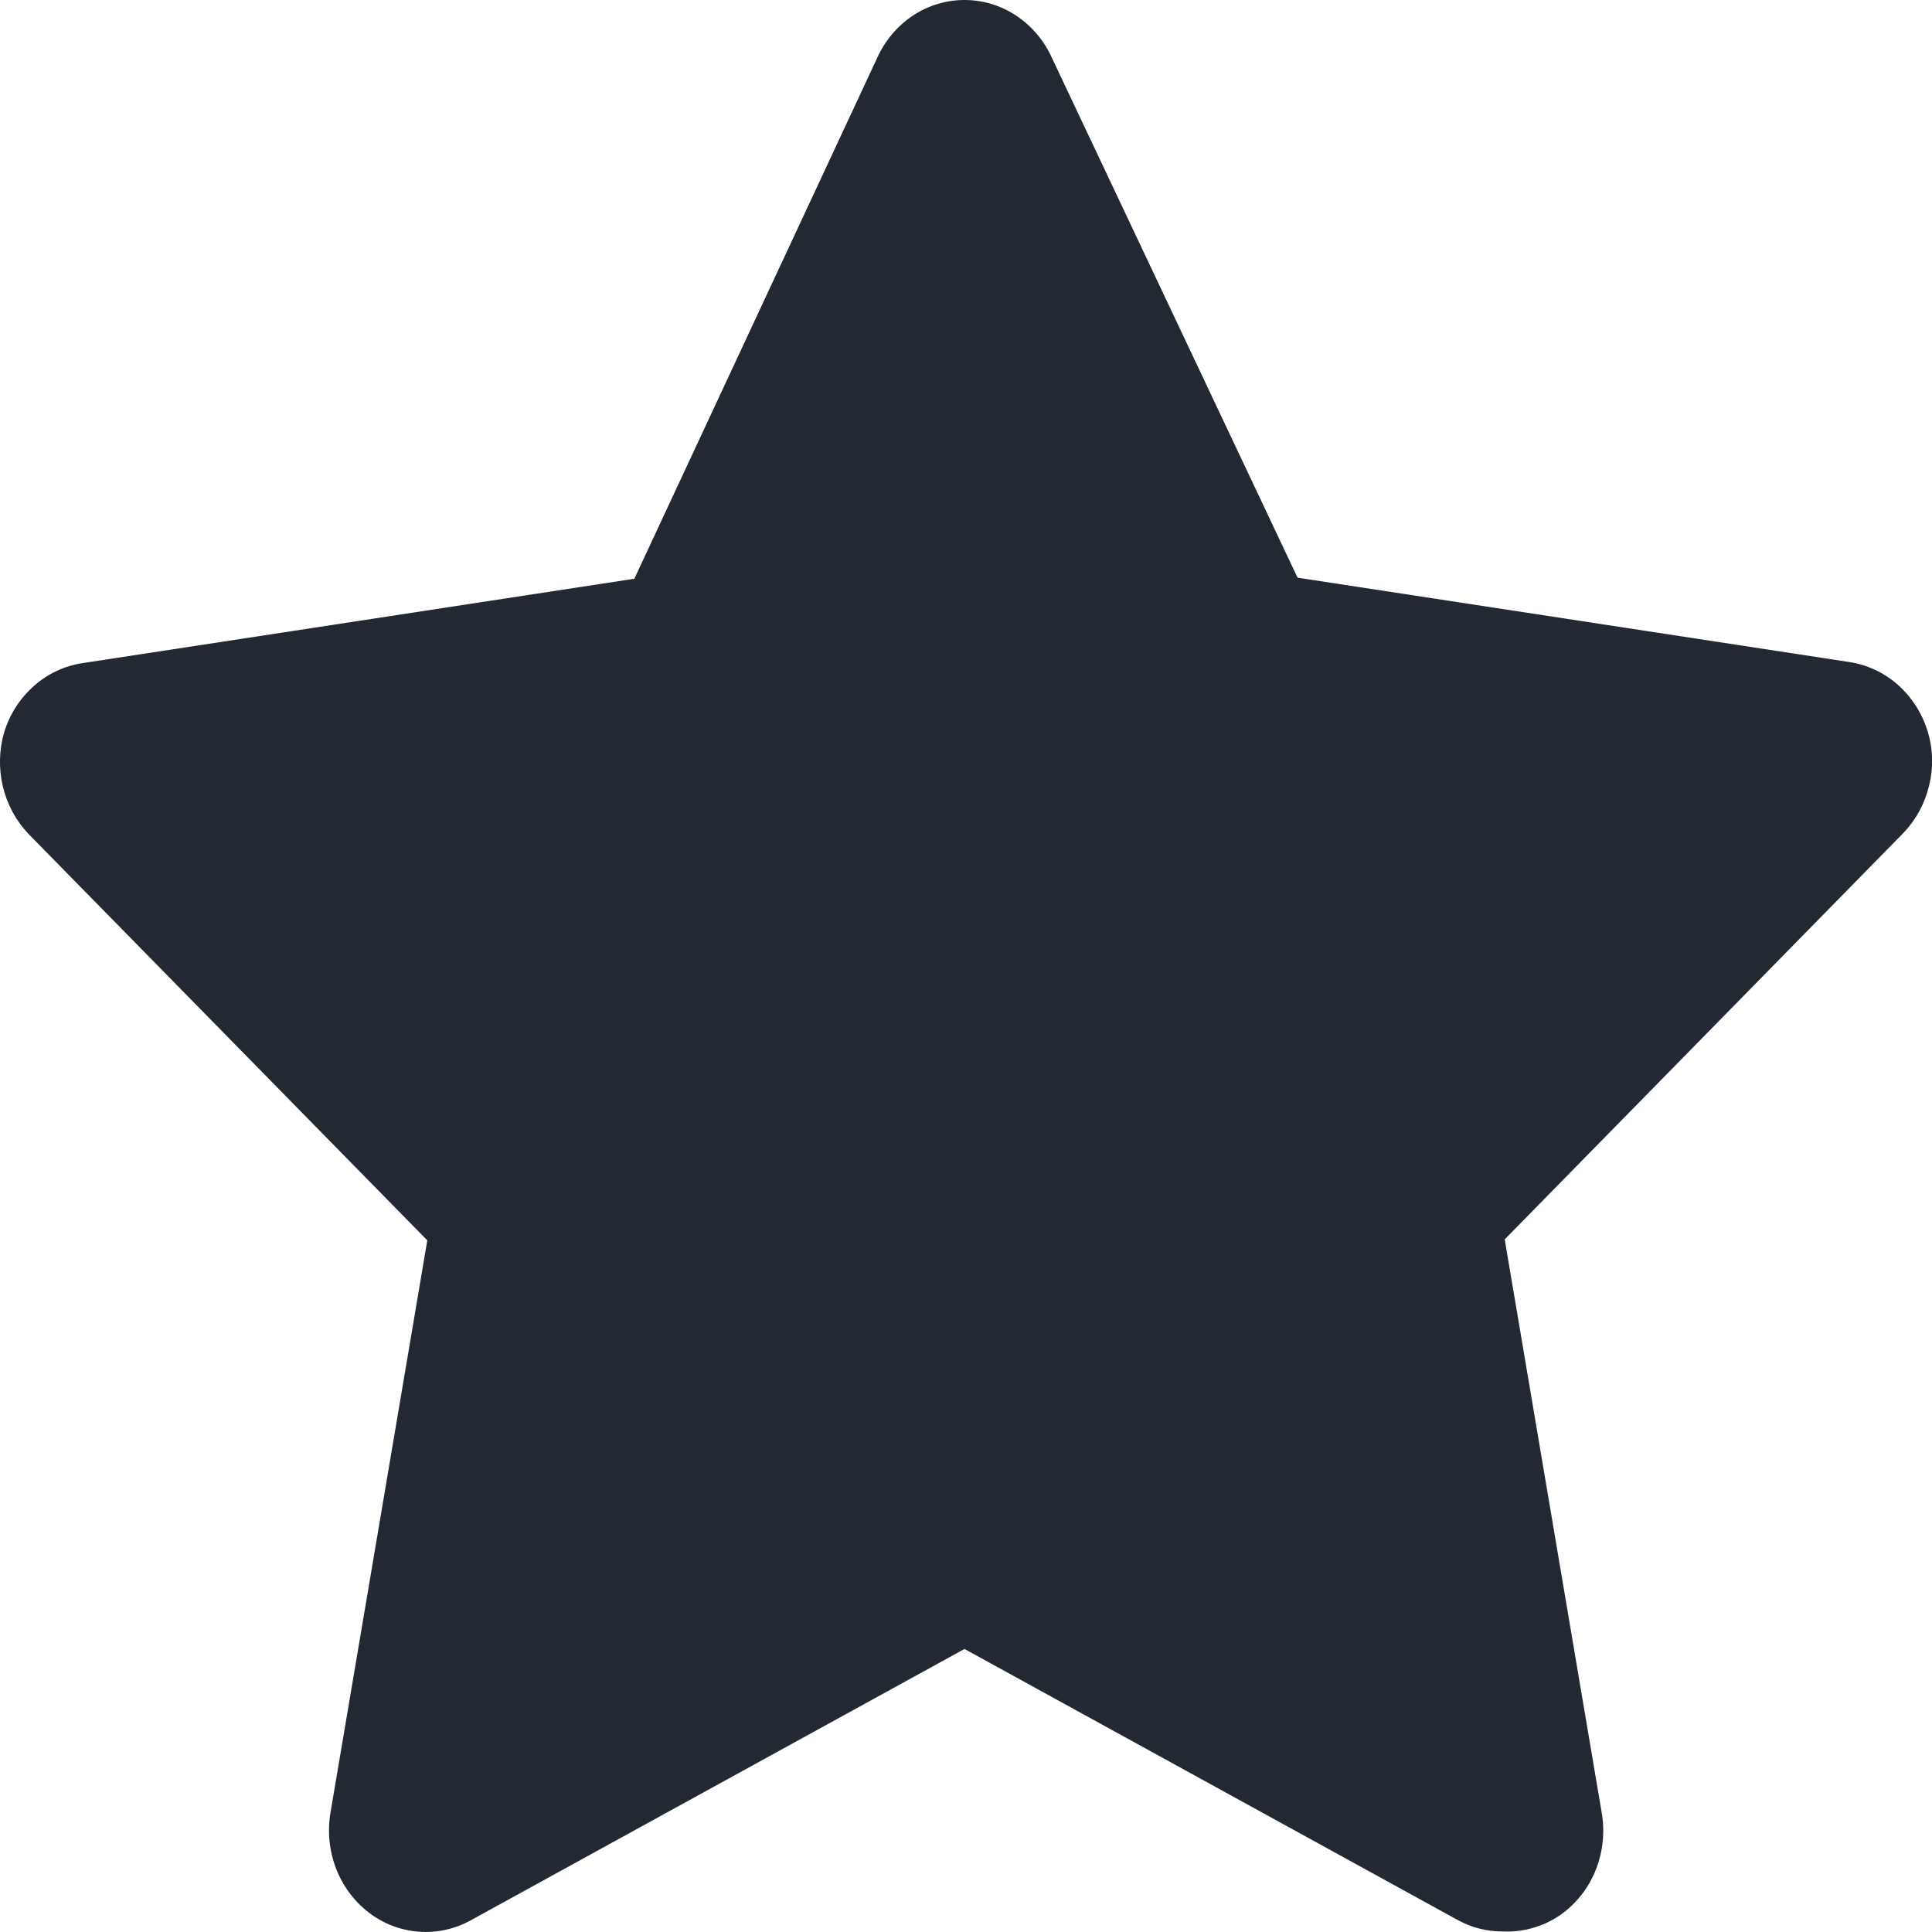 <svg xmlns="http://www.w3.org/2000/svg" width="18" height="18" viewBox="0 0 18 18"><path fill="#232933" d="M21.001,24.995 C20.856,24.996 20.713,24.96 20.586,24.891 L15.986,22.363 L11.386,24.891 C11.083,25.059 10.709,25.03 10.435,24.818 C10.297,24.712 10.192,24.569 10.13,24.406 C10.067,24.241 10.05,24.062 10.079,23.888 L10.981,18.556 L7.265,14.769 C7.148,14.646 7.066,14.493 7.027,14.328 C6.987,14.161 6.991,13.987 7.039,13.822 C7.09,13.655 7.186,13.506 7.317,13.39 C7.444,13.277 7.602,13.203 7.77,13.178 L12.91,12.392 L15.175,7.534 C15.247,7.376 15.362,7.24 15.507,7.144 C15.798,6.952 16.174,6.952 16.465,7.144 C16.609,7.239 16.725,7.374 16.798,7.534 L19.089,12.382 L24.23,13.168 C24.398,13.194 24.556,13.268 24.683,13.381 C24.946,13.616 25.058,13.977 24.973,14.319 C24.934,14.484 24.852,14.636 24.735,14.759 L21.019,18.547 L21.921,23.878 C21.953,24.055 21.937,24.238 21.873,24.407 C21.81,24.573 21.702,24.718 21.56,24.825 C21.399,24.944 21.201,25.004 21.001,24.995 L21.001,24.995 Z" transform="translate(-7 -7)"/></svg>
